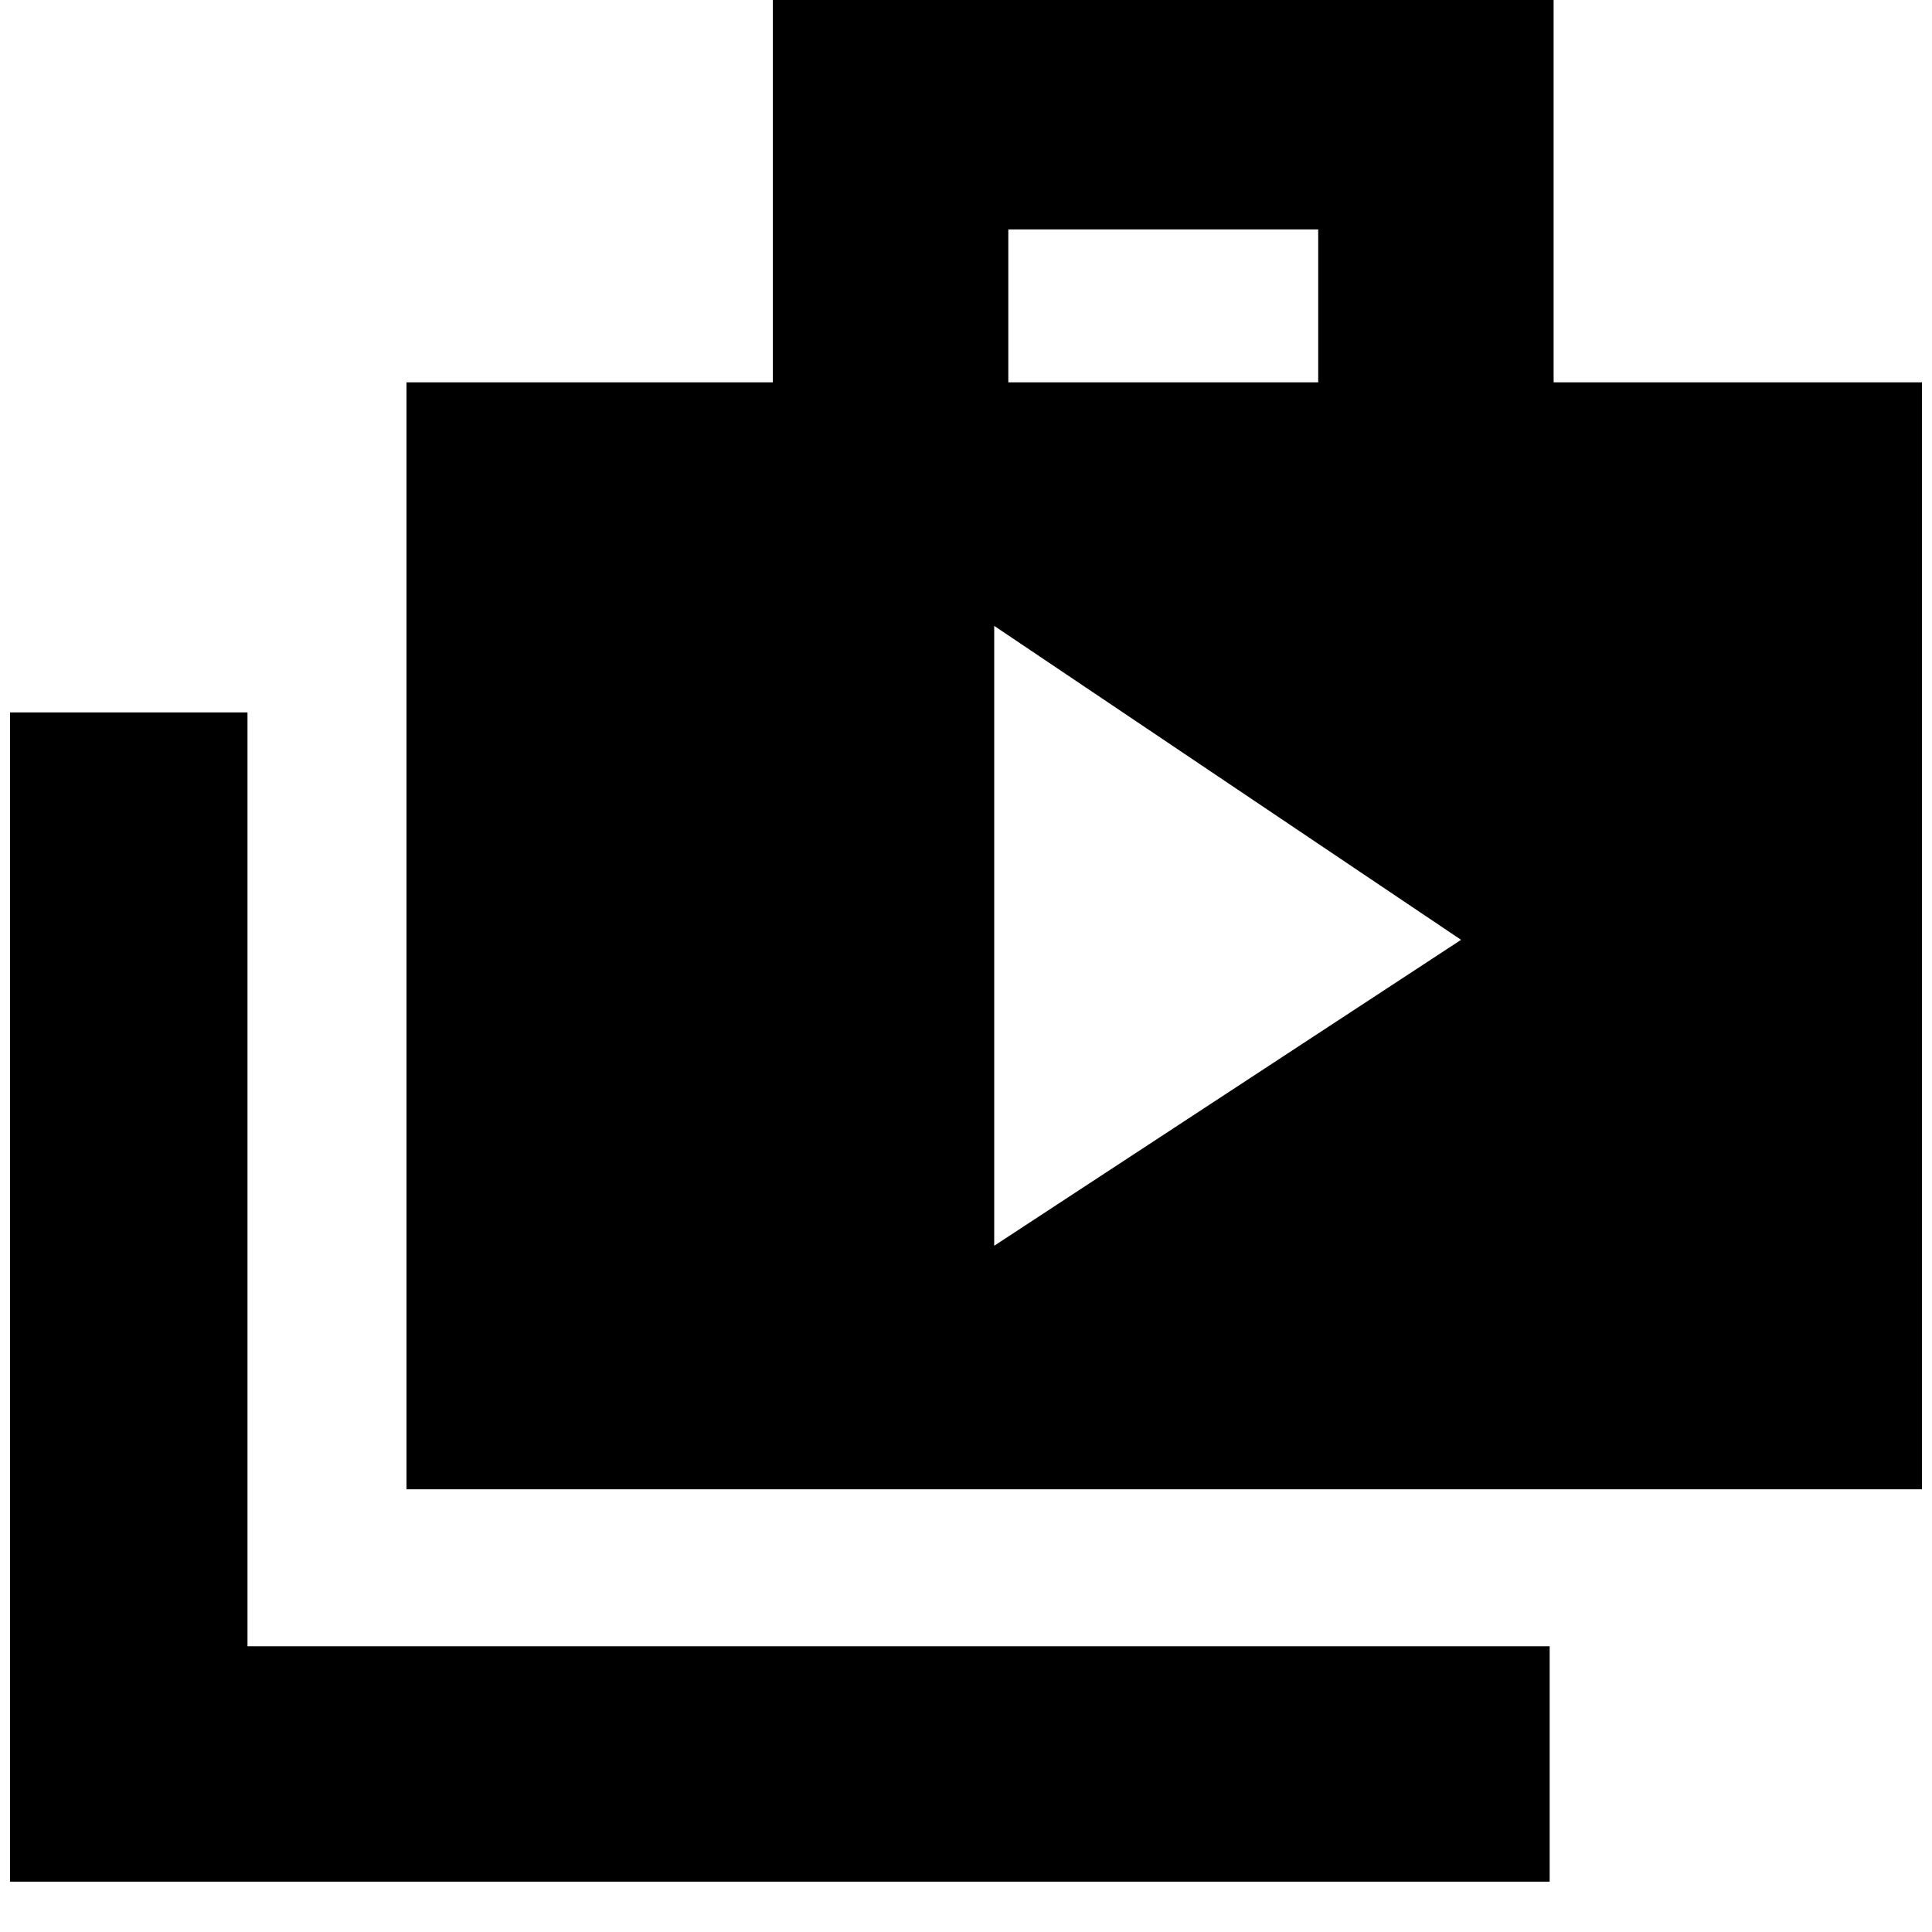 <svg xmlns="http://www.w3.org/2000/svg" height="20" width="20"><path d="m10.292 12.896 4.833-3.167-4.833-3.25ZM.104 19.479V7.375h2.458v9.667h13.48v2.437Zm4.104-4.062V3.958H8v-4.02h8.083v4.02h3.813v11.459Zm6.23-11.459h3.208V2.375h-3.208Z"/></svg>
